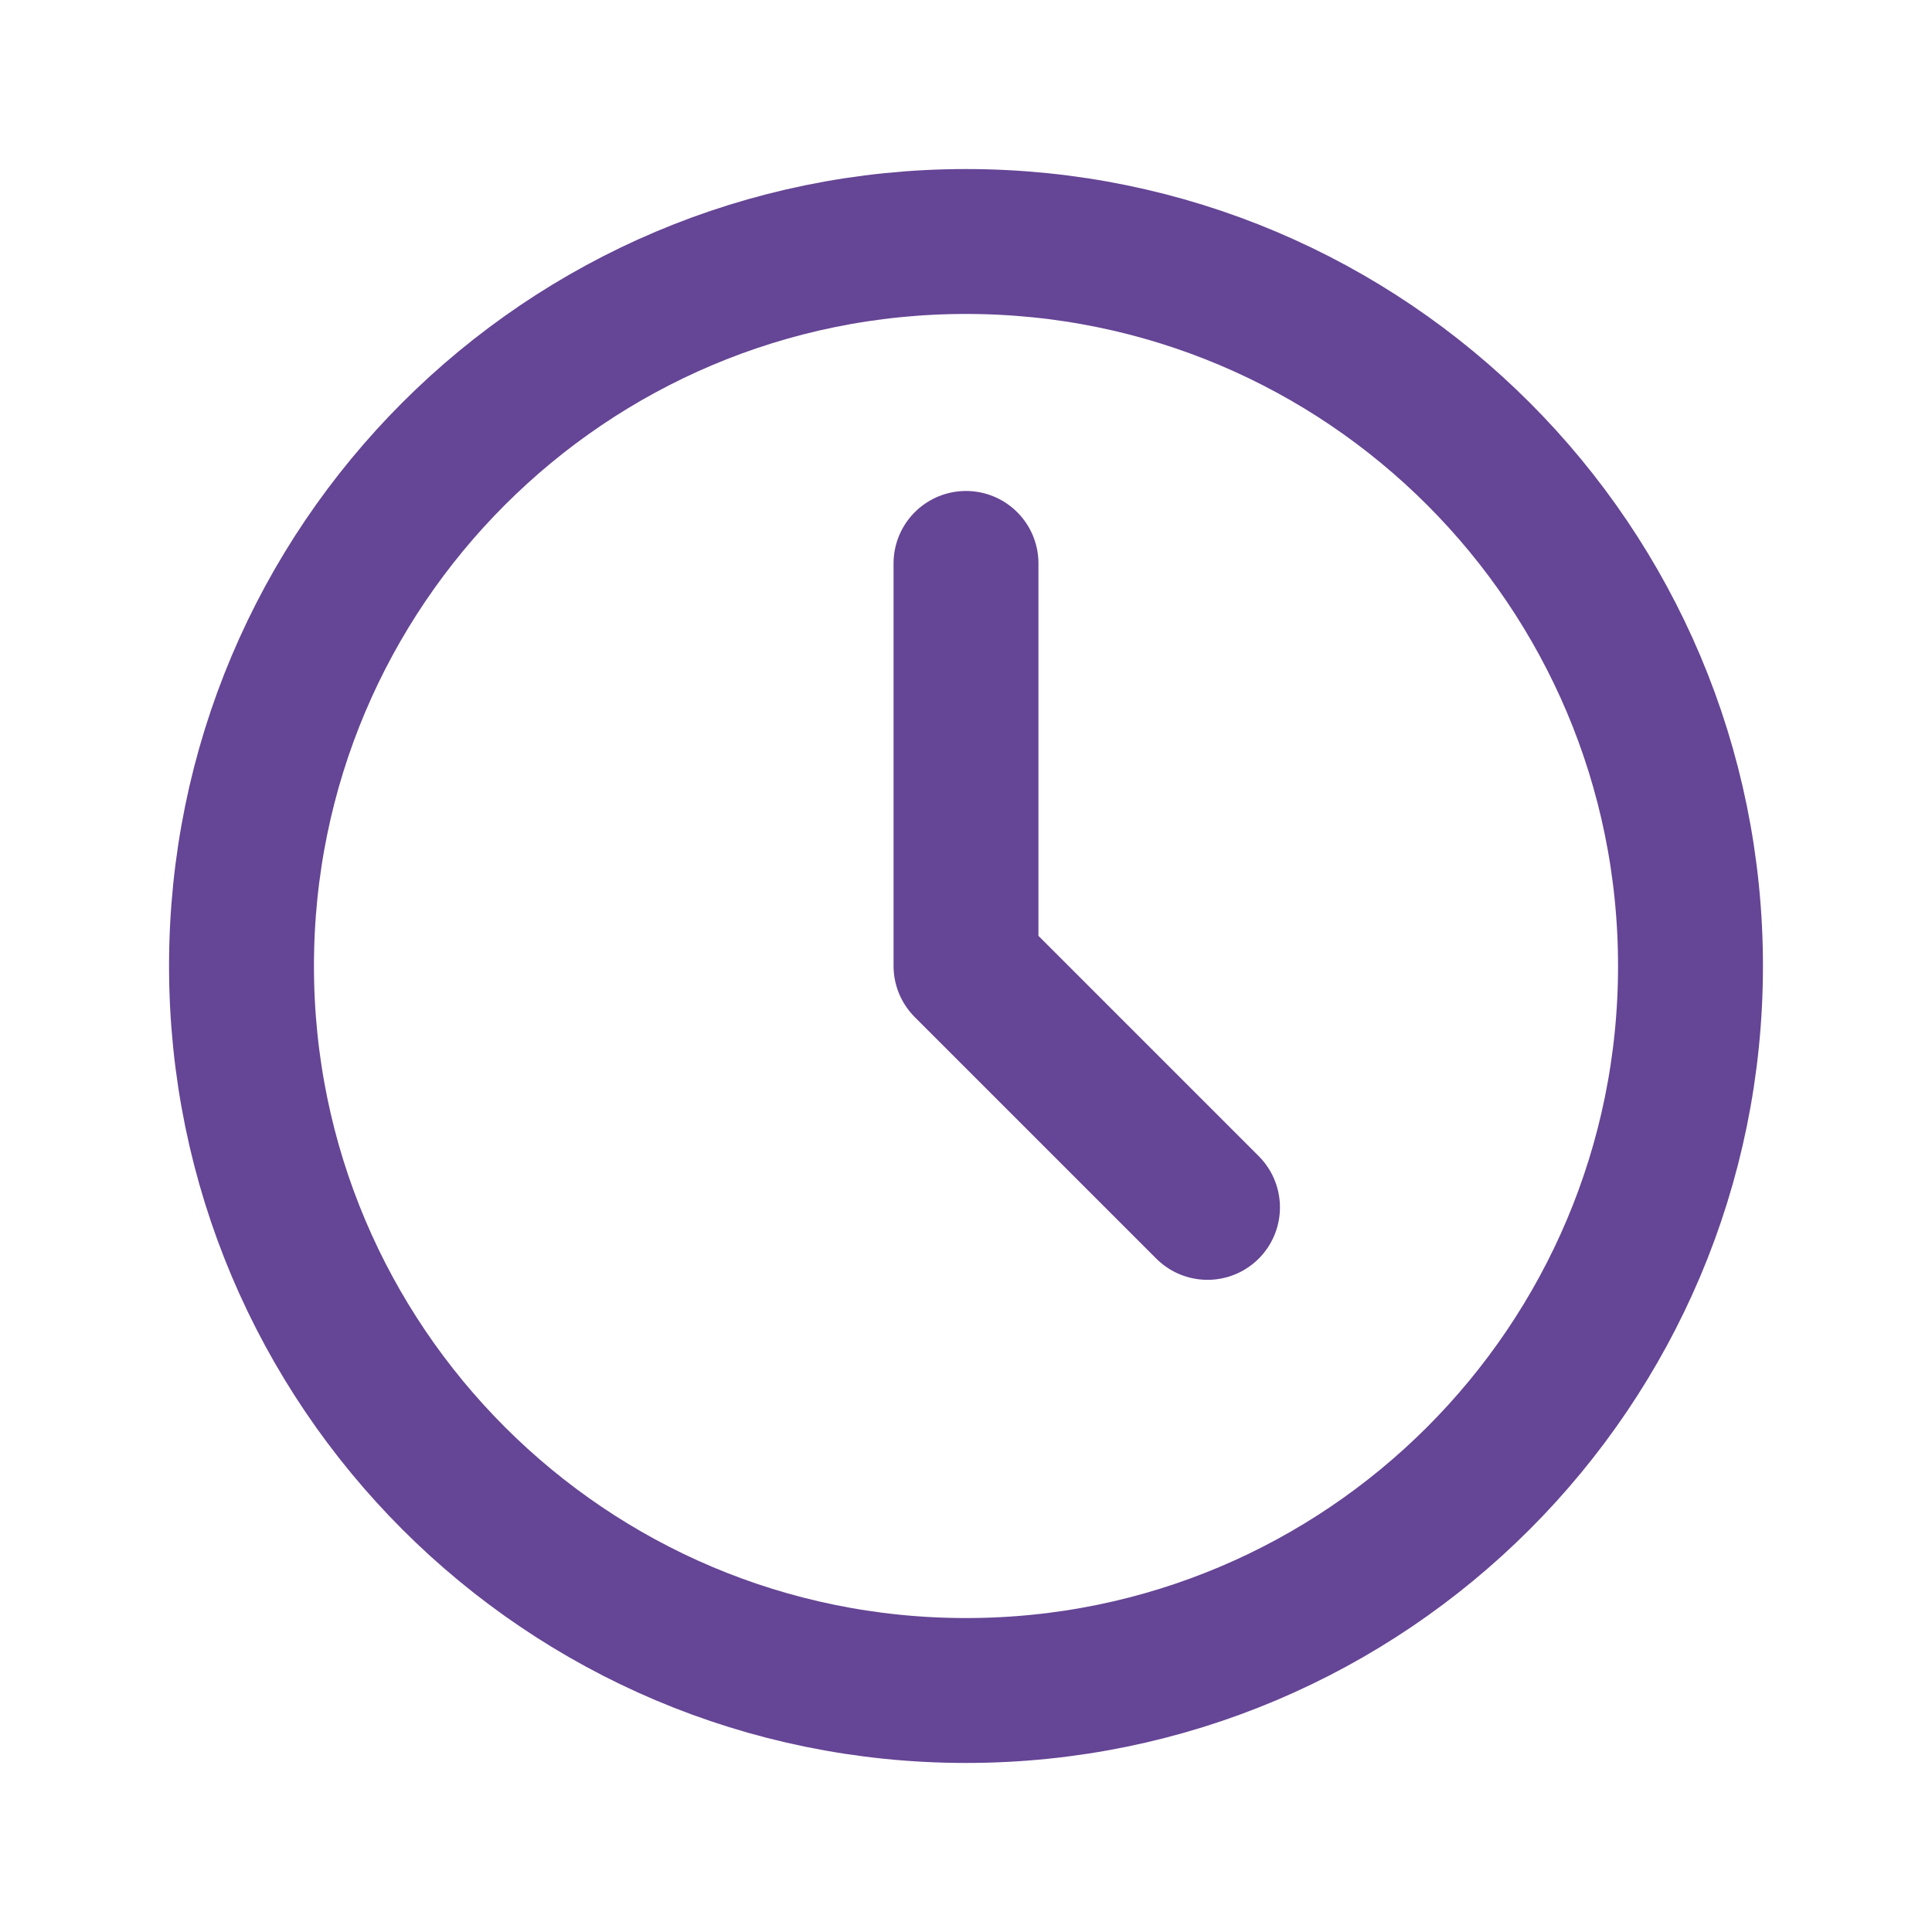 <svg width="16" height="16" viewBox="0 0 16 16" fill="none" xmlns="http://www.w3.org/2000/svg">
<path d="M8 14C11.314 14 14 11.314 14 8C14 4.686 11.314 2 8 2C4.686 2 2 4.686 2 8C2 11.314 4.686 14 8 14Z" stroke="#654595" stroke-width="1.2" stroke-linecap="round" stroke-linejoin="round"/>
<path d="M8 4.666V7.999L10 9.999" stroke="#654595" stroke-width="1.2" stroke-linecap="round" stroke-linejoin="round"/>
</svg>
